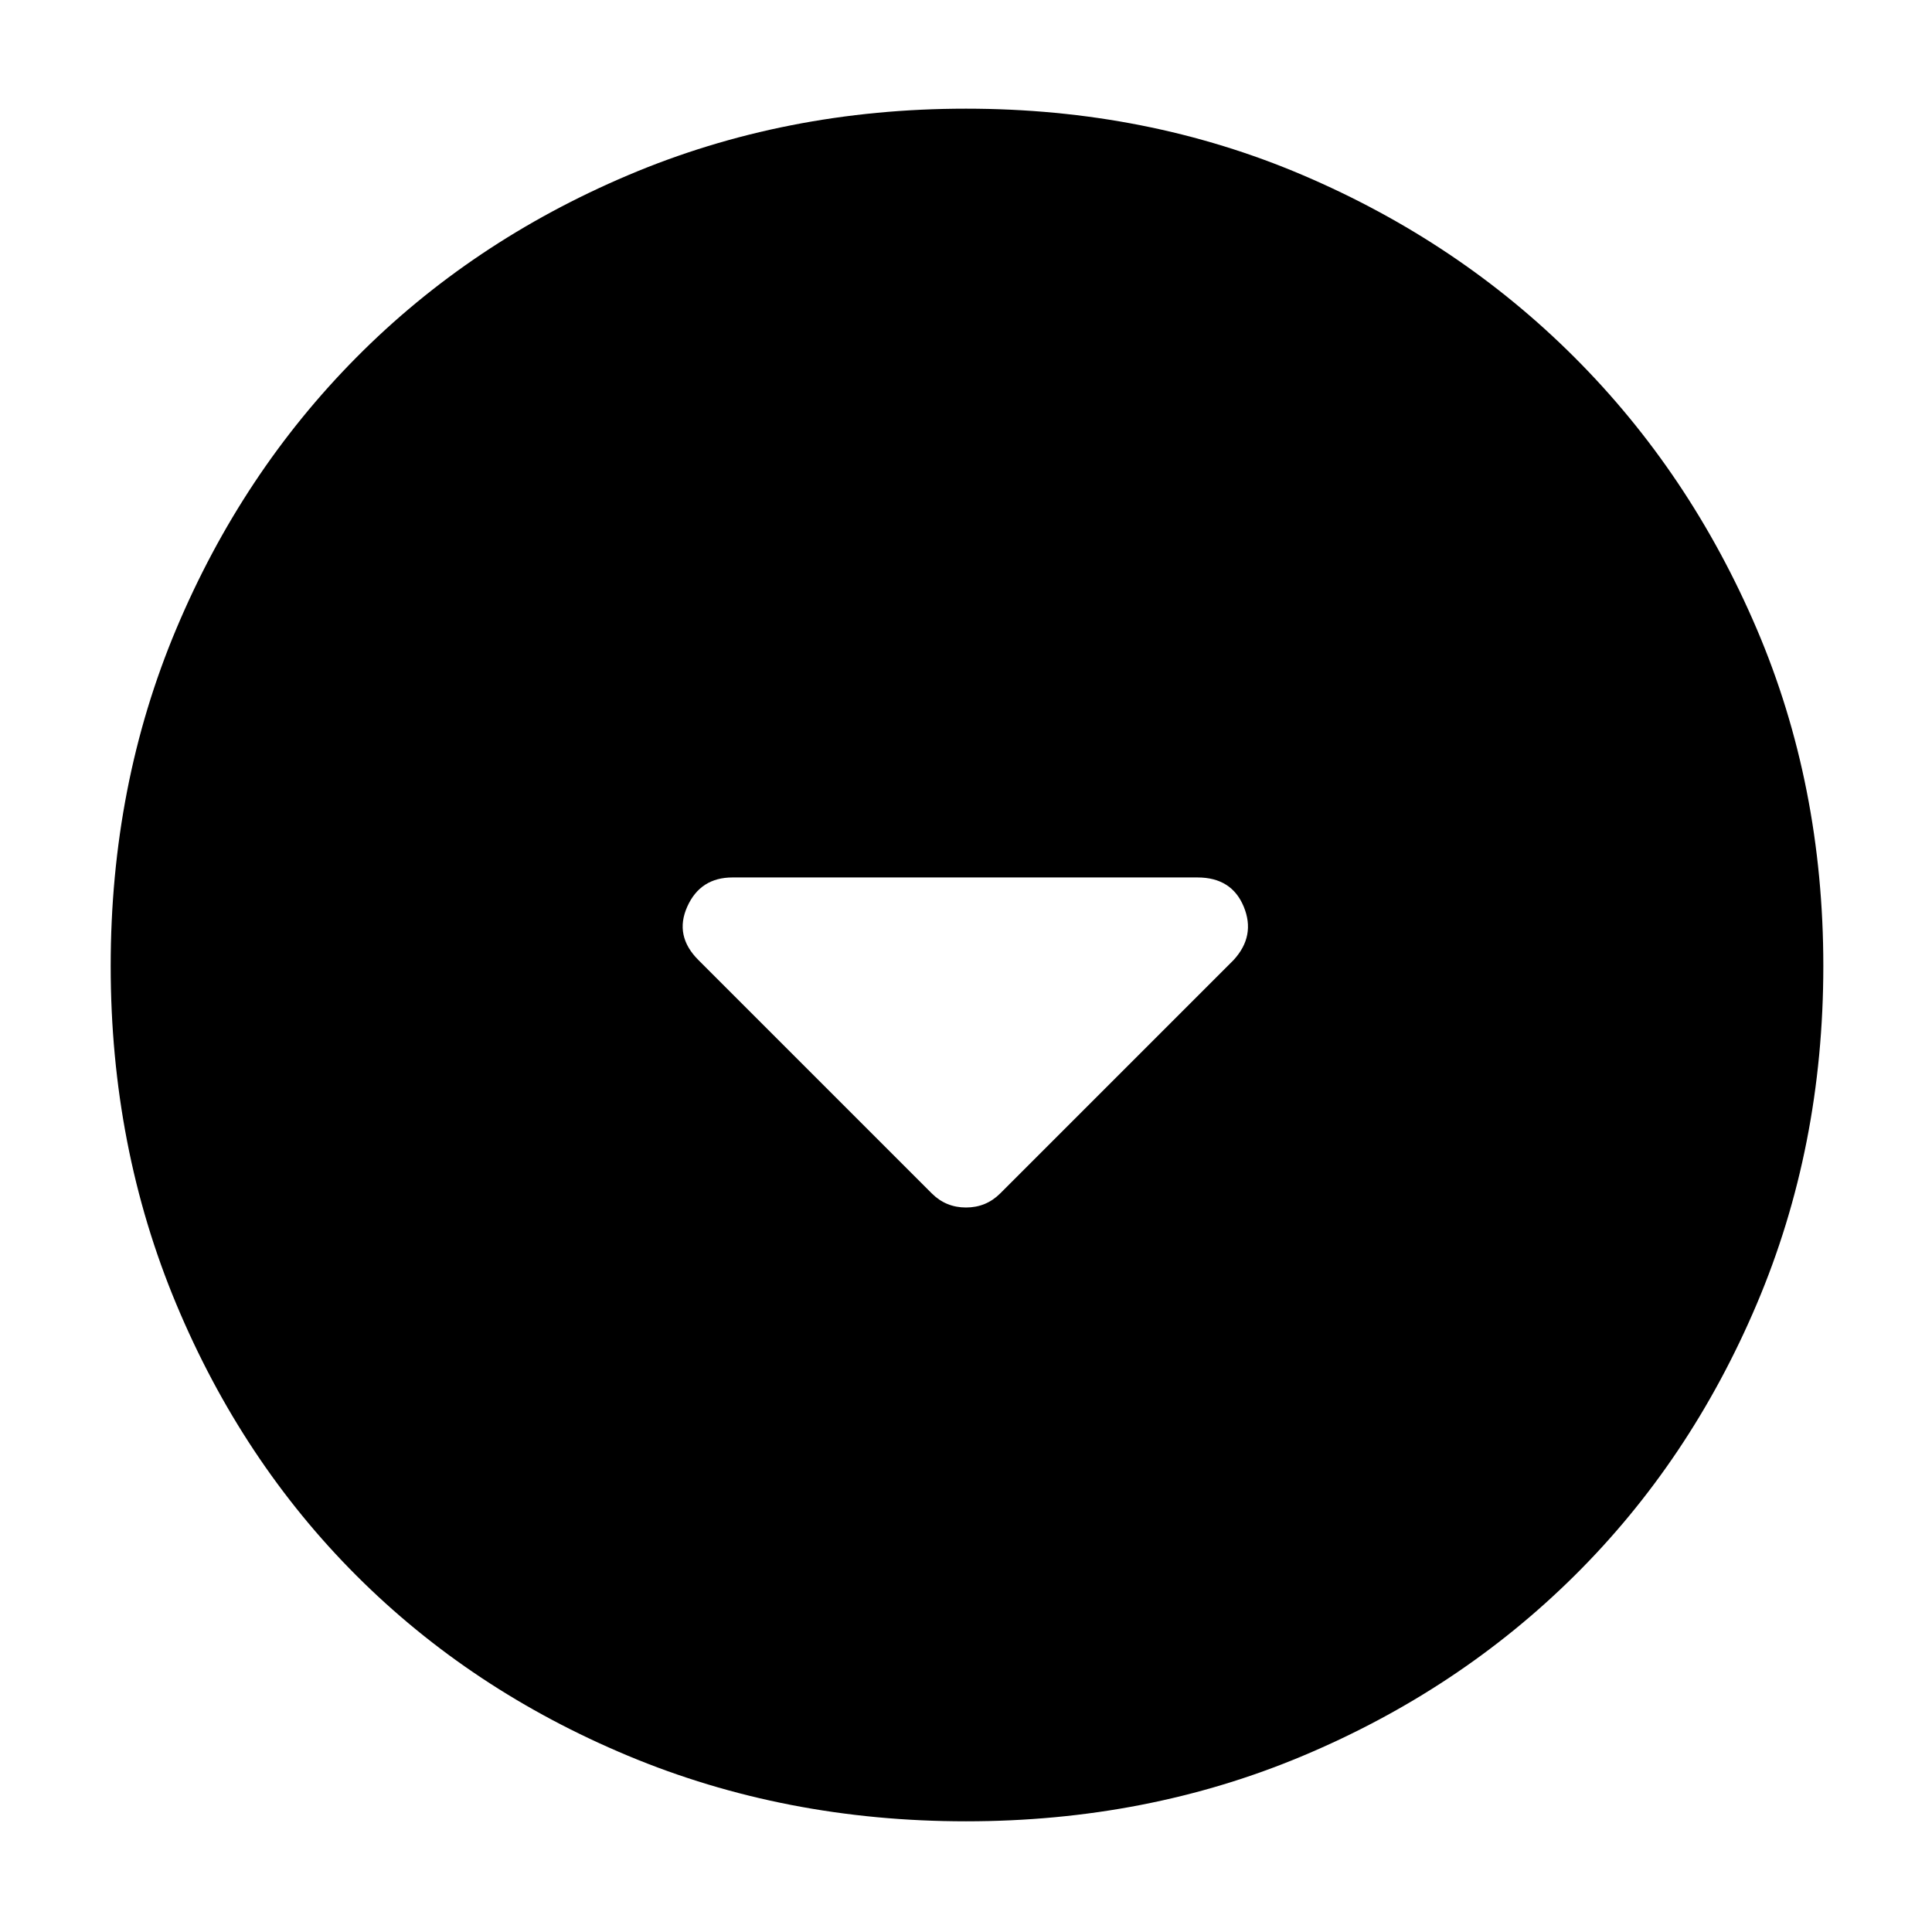 <svg xmlns="http://www.w3.org/2000/svg" width="48" height="48" viewBox="0 96 960 960"><path d="M463 689q7 7 17 7t17-7l116-116q11-12 5-26.5T595 532H364q-16 0-22.5 14.5T347 573l116 116Zm17 312q-90 0-167.987-32.584-77.988-32.583-134.917-89.512T87.584 743.987Q55 666 55 576t32.584-167.487q32.583-77.488 89.512-134.917t134.917-90.512Q390 150 480 150t167.487 33.084q77.488 33.083 134.917 90.512t90.512 134.917Q906 486 906 576t-33.084 167.987q-33.083 77.988-90.512 134.917t-134.917 89.512Q570 1001 480 1001Z"/></svg>